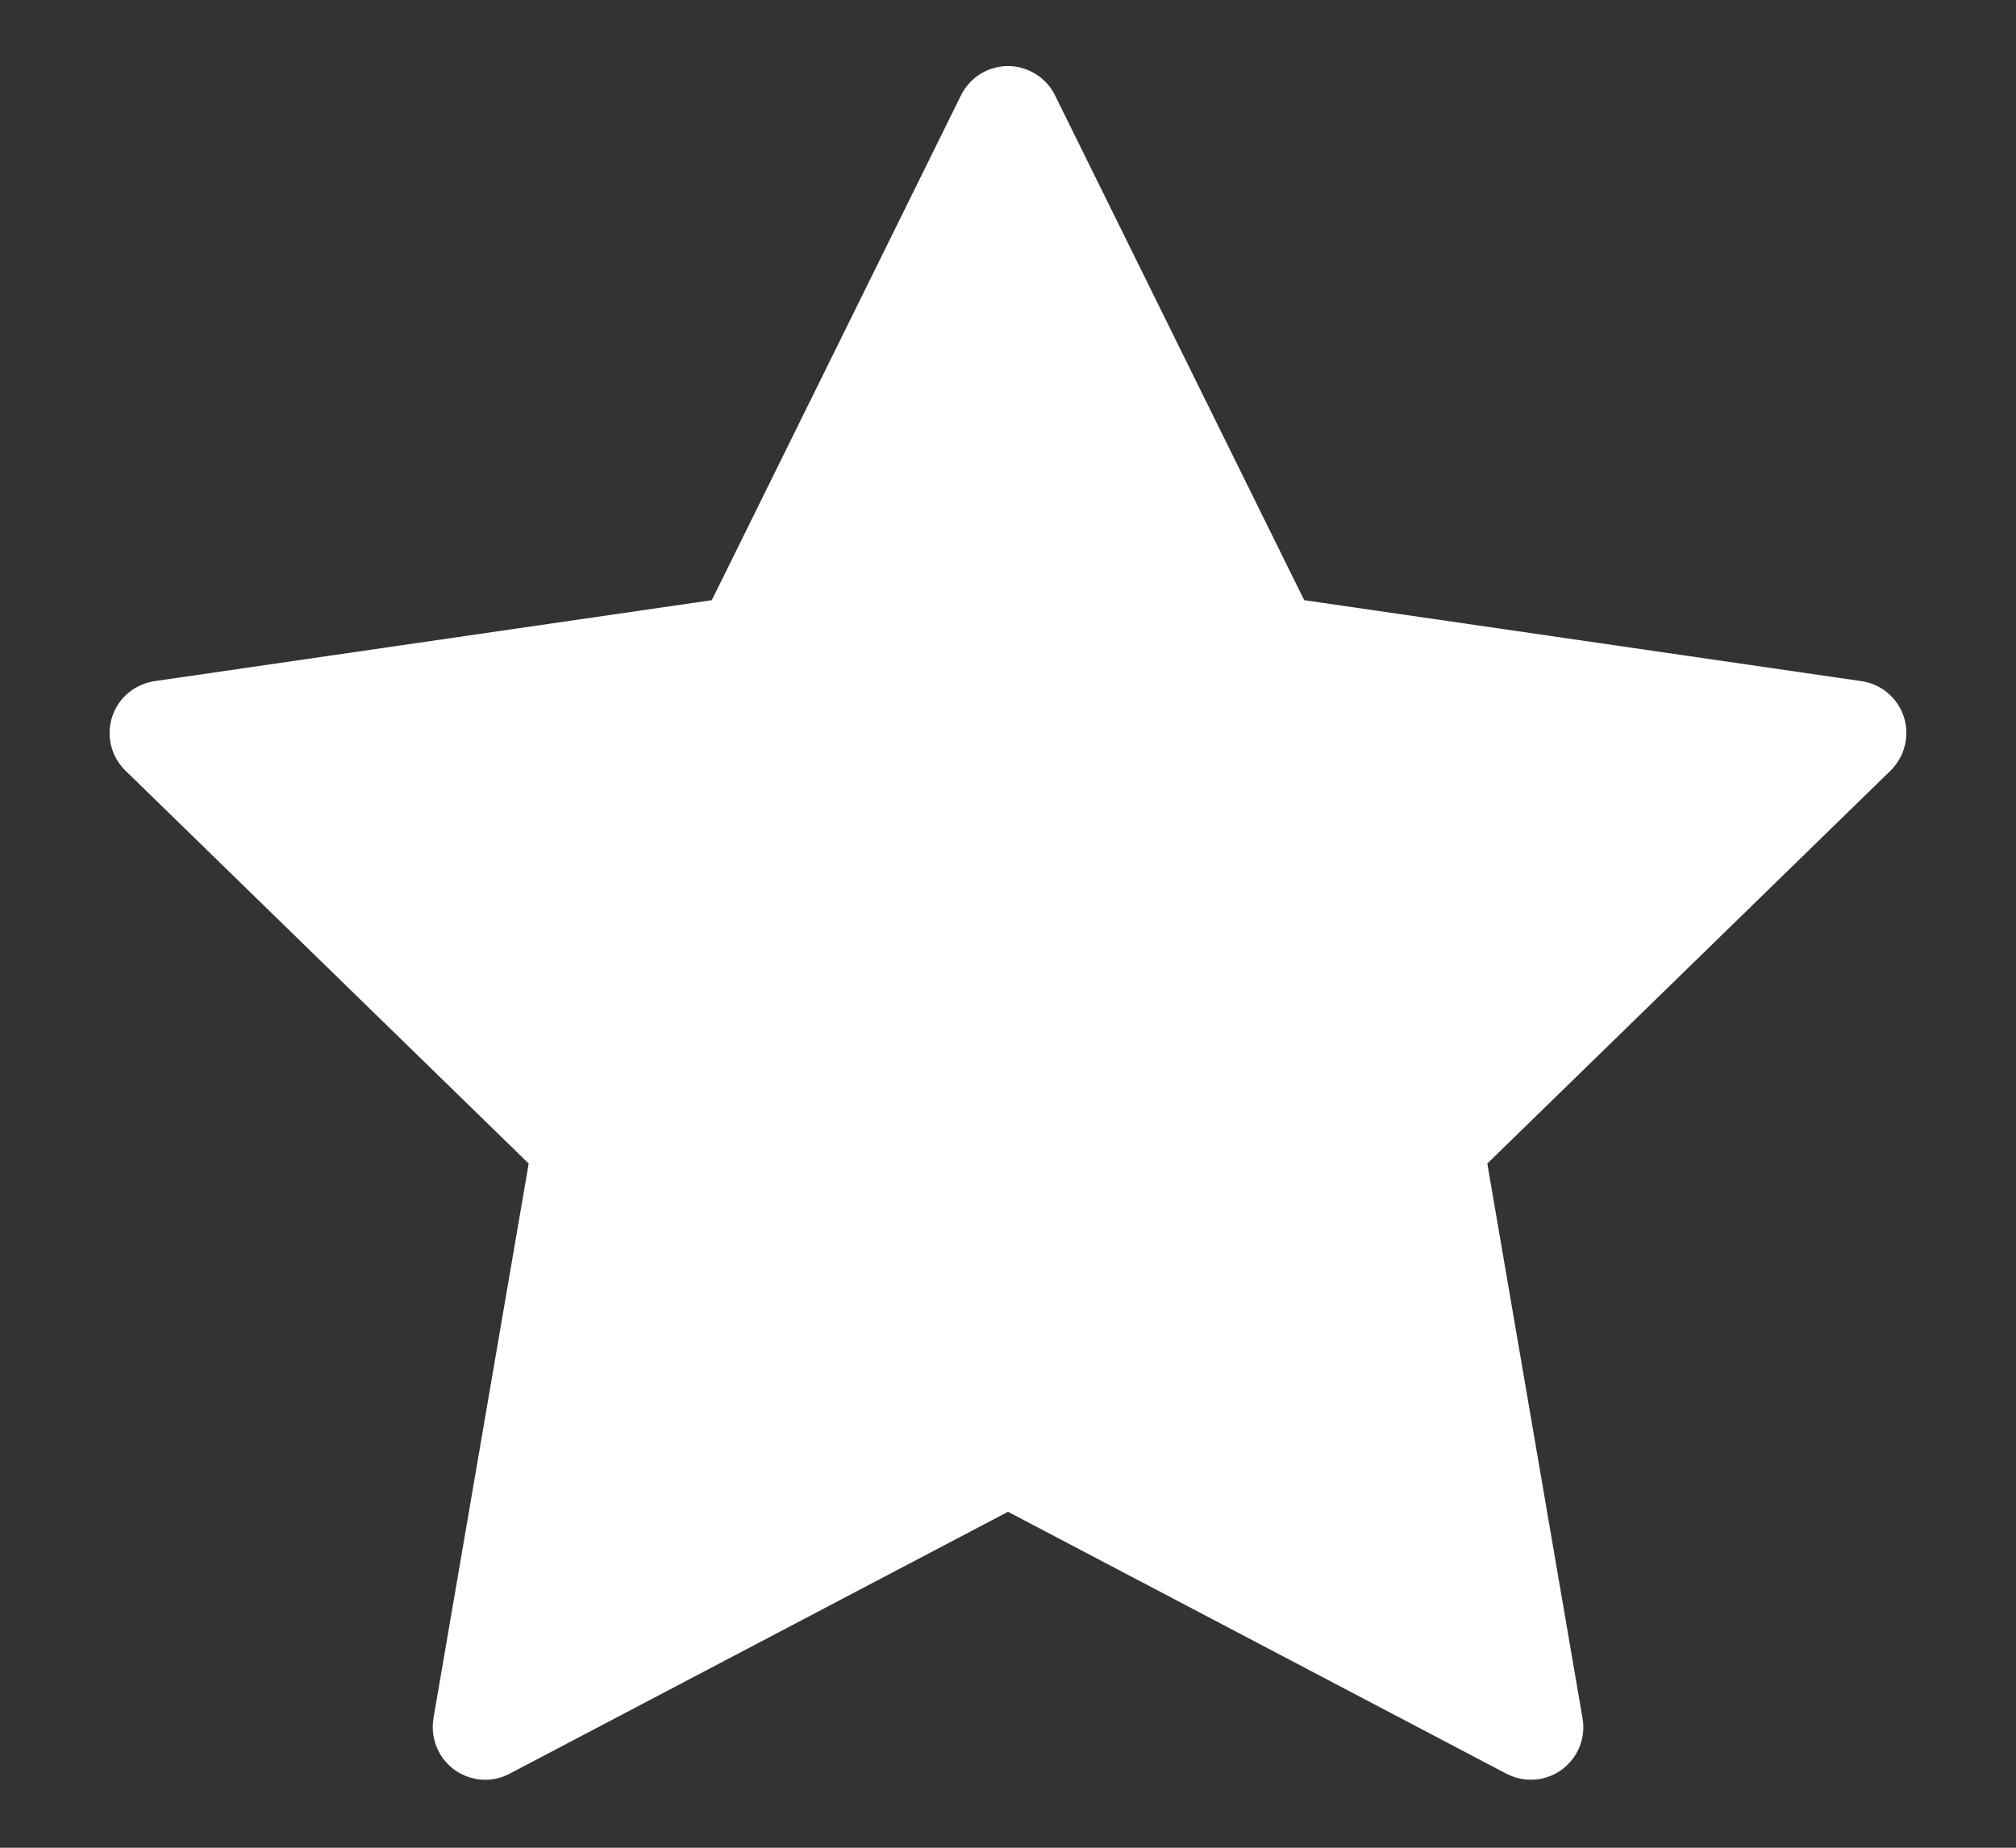 <?xml version="1.0" encoding="UTF-8"?>
<svg width="12px" height="11px" viewBox="0 0 12 11" version="1.1" xmlns="http://www.w3.org/2000/svg" xmlns:xlink="http://www.w3.org/1999/xlink">
    <rect x="0" y="0" width="12" height="11" fill="#333333" stroke="none"/>
    <!-- Generator: Sketch 48.2 (47327) - http://www.bohemiancoding.com/sketch -->
    <title>Star</title>
    <desc>Created with Sketch.</desc>
    <defs></defs>
    <g id="Onboarding-(Select-Pool---Filter---Rating---Selected)---UI---Desktop" stroke="none" stroke-width="1" fill="none" fill-rule="evenodd" transform="translate(-1018, -347)">
        <g id="Dropdown---Rating" transform="translate(876, 255)" fill="#FFFFFF">
            <g id="3" transform="translate(114, 70)">
                <g id="Rating" transform="translate(16, 22)">
                    <g id="Table-/-Select-Pool-/-Rating-/-Star-/-On" transform="translate(12, 0)">
                        <path d="M6,9 L3.034,10.559 C2.881,10.64 2.692,10.581 2.612,10.428 C2.58,10.367 2.569,10.298 2.58,10.23 L3.147,6.927 L0.747,4.588 C0.623,4.467 0.621,4.27 0.741,4.146 C0.789,4.097 0.852,4.065 0.92,4.055 L4.237,3.573 L5.72,0.568 C5.796,0.413 5.984,0.349 6.138,0.426 C6.2,0.456 6.25,0.506 6.28,0.568 L7.763,3.573 L11.08,4.055 C11.251,4.08 11.369,4.238 11.344,4.409 C11.334,4.477 11.302,4.54 11.253,4.588 L8.853,6.927 L9.42,10.23 C9.449,10.4 9.335,10.562 9.164,10.591 C9.097,10.602 9.027,10.591 8.966,10.559 L6,9 Z" id="Star"></path>
                    </g>
                </g>
            </g>
        </g>
    </g>
</svg>